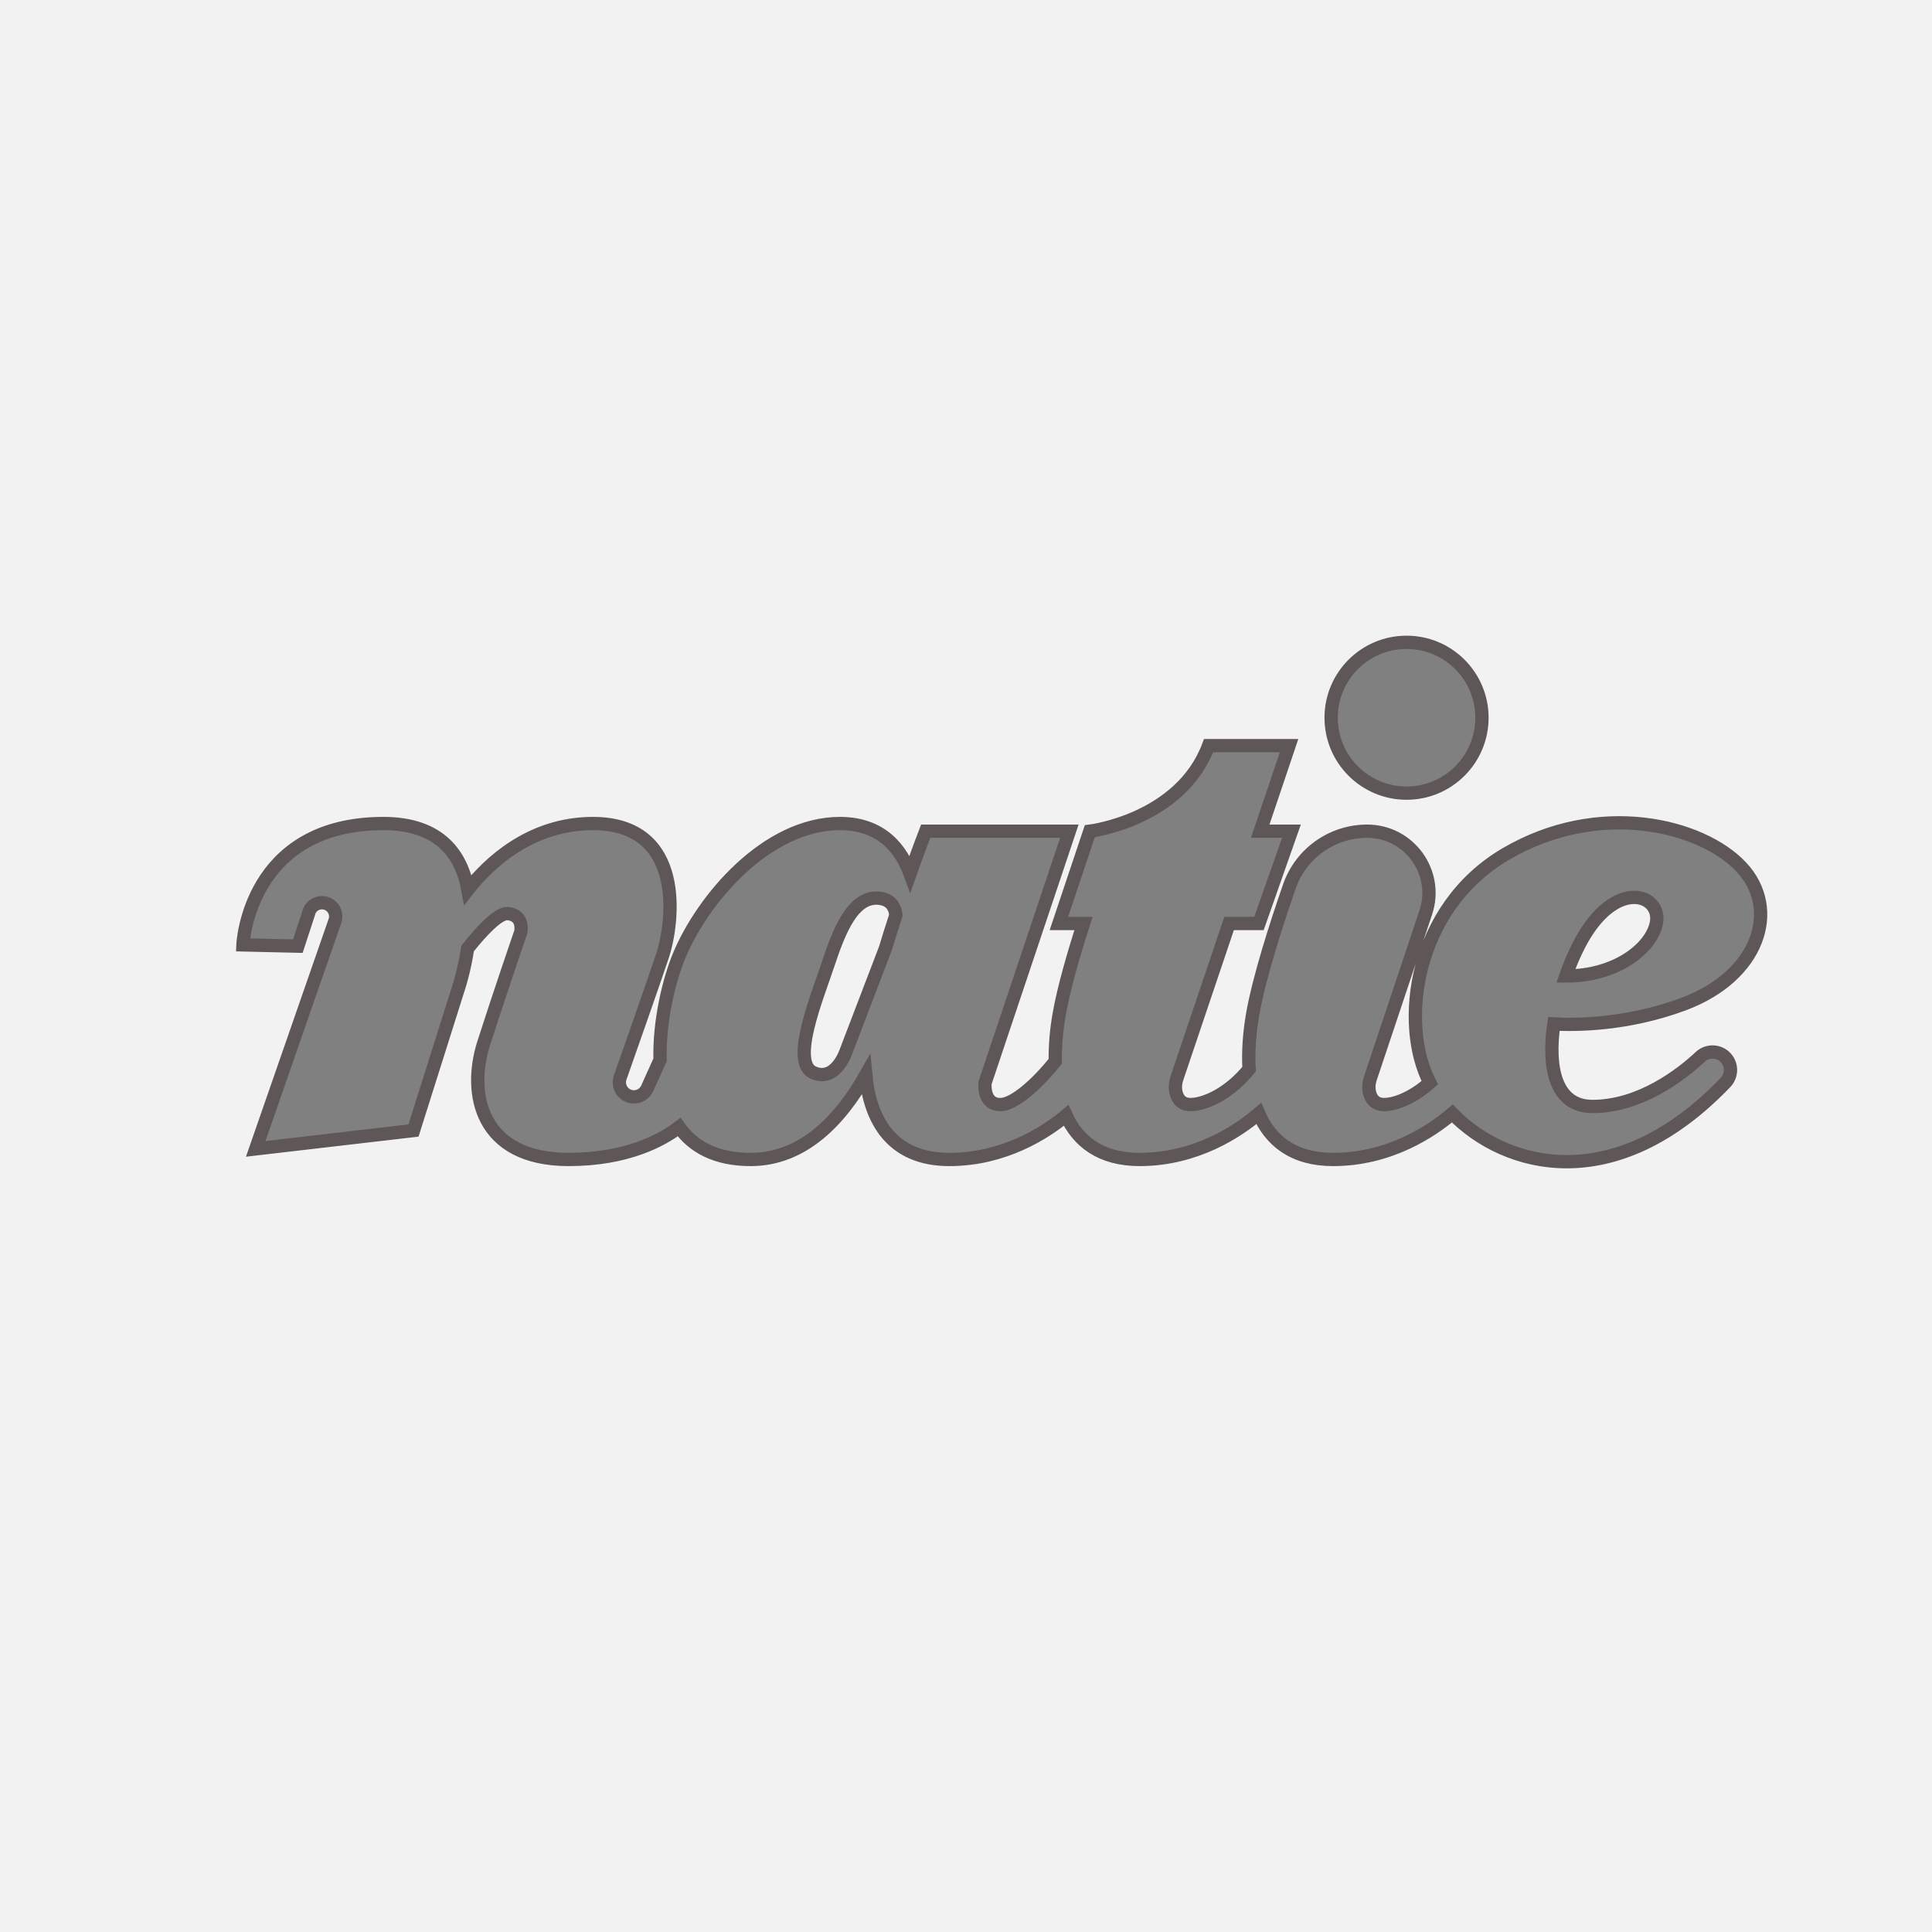 <?xml version="1.0" encoding="utf-8"?>
<!-- Generator: Adobe Illustrator 16.0.0, SVG Export Plug-In . SVG Version: 6.00 Build 0)  -->
<!DOCTYPE svg PUBLIC "-//W3C//DTD SVG 1.1//EN" "http://www.w3.org/Graphics/SVG/1.1/DTD/svg11.dtd">
<svg version="1.1" id="Layer_1" xmlns:x="http://ns.adobe.com/Extensibility/1.0/" xmlns:i="http://ns.adobe.com/AdobeIllustrator/10.0/" xmlns:graph="http://ns.adobe.com/Graphs/1.0/"
	 xmlns="http://www.w3.org/2000/svg" xmlns:xlink="http://www.w3.org/1999/xlink" xmlns:a="http://ns.adobe.com/AdobeSVGViewerExtensions/3.0/"
	 x="0px" y="0px" width="1600px" height="1600px" viewBox="0 0 1600 1600" style="enable-background:new 0 0 1600 1600;"
	 xml:space="preserve">
<rect x="0" y="0" width="1600" height="1600" fill="#808080" stroke="none"/>
<g>
	<path style="fill:#F2F2F2;stroke:#5E5657;stroke-width:11;stroke-miterlimit:10;" d="M731.151,744.425c-24.327-5.82-36.485,27.494-45.492,54.486c-8.987,26.96-31.192,80.911-12.156,89.364
		c19.042,8.485,27.503-18.508,27.503-18.508l32.234-84.248c2.785-9.306,5.742-18.634,8.698-27.642
		C741.3,751.99,738.598,746.393,731.151,744.425z"/>
	<path style="fill:#F2F2F2;stroke:#5E5657;stroke-width:11;stroke-miterlimit:10;" d="M1314.816,770.336c-6.645,9.967-12.985,23.328-18.079,37.93c41.015,0.189,70.462-22.439,74.927-43.46
		C1376.417,742.345,1343.086,728.031,1314.816,770.336z"/>
	<path style="fill:#F2F2F2;stroke:#5E5657;stroke-width:11;stroke-miterlimit:10;" d="M-105-87.5v1786h1786v-1786H-105z M1164.857,531.942c34.49,0,62.436,27.955,62.436,62.437
		c0,34.491-27.945,62.456-62.436,62.456c-34.493,0-62.473-27.965-62.473-62.456C1102.385,559.897,1130.364,531.942,1164.857,531.942
		z M1393.867,831.699c-45.788,16.92-87.622,17.348-107.033,16.307c-5.246,35.938,1.195,68.318,31.936,68.318
		c39.671,0,73.566-26.415,89.381-41.137c5.637-5.251,14.363-5.283,20.071-0.117c6.238,5.621,6.58,15.317,0.771,21.383
		c-91.427,95.395-182.221,71.027-226.238,25.699c-17.004,14.502-51.854,38.068-98.733,38.068c-33.058,0-51.976-15.661-61.585-38
		c-17.042,14.499-51.871,38-98.665,38c-32.259,0-51.039-14.911-60.87-36.398c-17.655,14.57-51.617,36.398-96.742,36.398
		c-47.271,0-65.64-32.001-69.195-69.833c-20.875,36.878-51.709,69.833-95.299,69.833c-29.056,0-47.748-10.633-59.244-26.772
		c-14.365,10.959-43.437,26.772-91.492,26.772c-73.513,0-83.576-55.008-70.345-96.265c13.225-41.254,30.675-92.037,30.675-92.037
		s3.17-13.743-10.575-15.329c-7.845-0.903-22.391,15.039-33.44,28.929c-2.669,17.772-6.886,30.656-6.886,30.656l-37.916,120.087
		l-130.677,15.198l65.608-188.718c2.581-7.404-2.924-15.149-10.771-15.149c-4.415,0-8.435,2.557-10.31,6.562l-9.628,29.42
		l-45.474-1.056c0,0,4.217-100.506,116.346-100.506c46.879,0,64.703,25.817,69.97,54.794
		c16.955-21.616,51.447-54.794,103.522-54.794c77.22,0,66.647,82.521,57.65,109.486c-6.612,19.82-25.511,73.703-35.062,100.814
		c-2.769,7.857,3.067,16.07,11.393,16.07c4.755,0,9.058-2.795,11.018-7.088l10.625-23.585c-0.895-32.346,7.574-66.392,15.787-86.211
		c19.036-46.017,71.93-109.486,133.286-109.486c35.343,0,51.012,22.459,57.955,41.52c7.362-20.781,12.917-35.173,12.917-35.173
		h118.997l-69.809,208.401c0,0-2.112,18.504,13.223,17.979c10.584-0.357,28.988-15.865,44.944-35.873
		c-0.237-12.849,0.974-26.09,3.189-38.716c3.732-21.334,11.758-49.281,20.175-75.345h-20.398l25.612-76.447
		c0,0,75.118-8.989,98.378-70.872h66.648l-23.892,70.872h25.864l-26.907,76.447h-24.742l-43.25,128.273
		c-1.26,3.784-1.601,7.858-0.681,11.723c1.176,4.91,4.362,10.226,12.679,9.938c12.219-0.428,31.797-9.595,47.798-29.328
		c-0.867-14.895,0.376-30.47,2.95-45.261c5.267-30.127,19.103-73.345,30.416-105.977c9.528-27.437,35.376-45.815,64.417-45.815
		c34.95,0,59.625,34.26,48.531,67.424l-45.873,137.296c-1.262,3.784-1.603,7.858-0.681,11.723c1.191,4.91,4.361,10.226,12.676,9.938
		c9.611-0.341,23.79-6.085,37.218-18.115c-25.119-48.363-13.566-144.269,62.744-189.23c77.229-45.481,162.383-24.327,195.185,10.59
		C1474.797,752.886,1456.8,808.421,1393.867,831.699z"/>
</g>
</svg>
